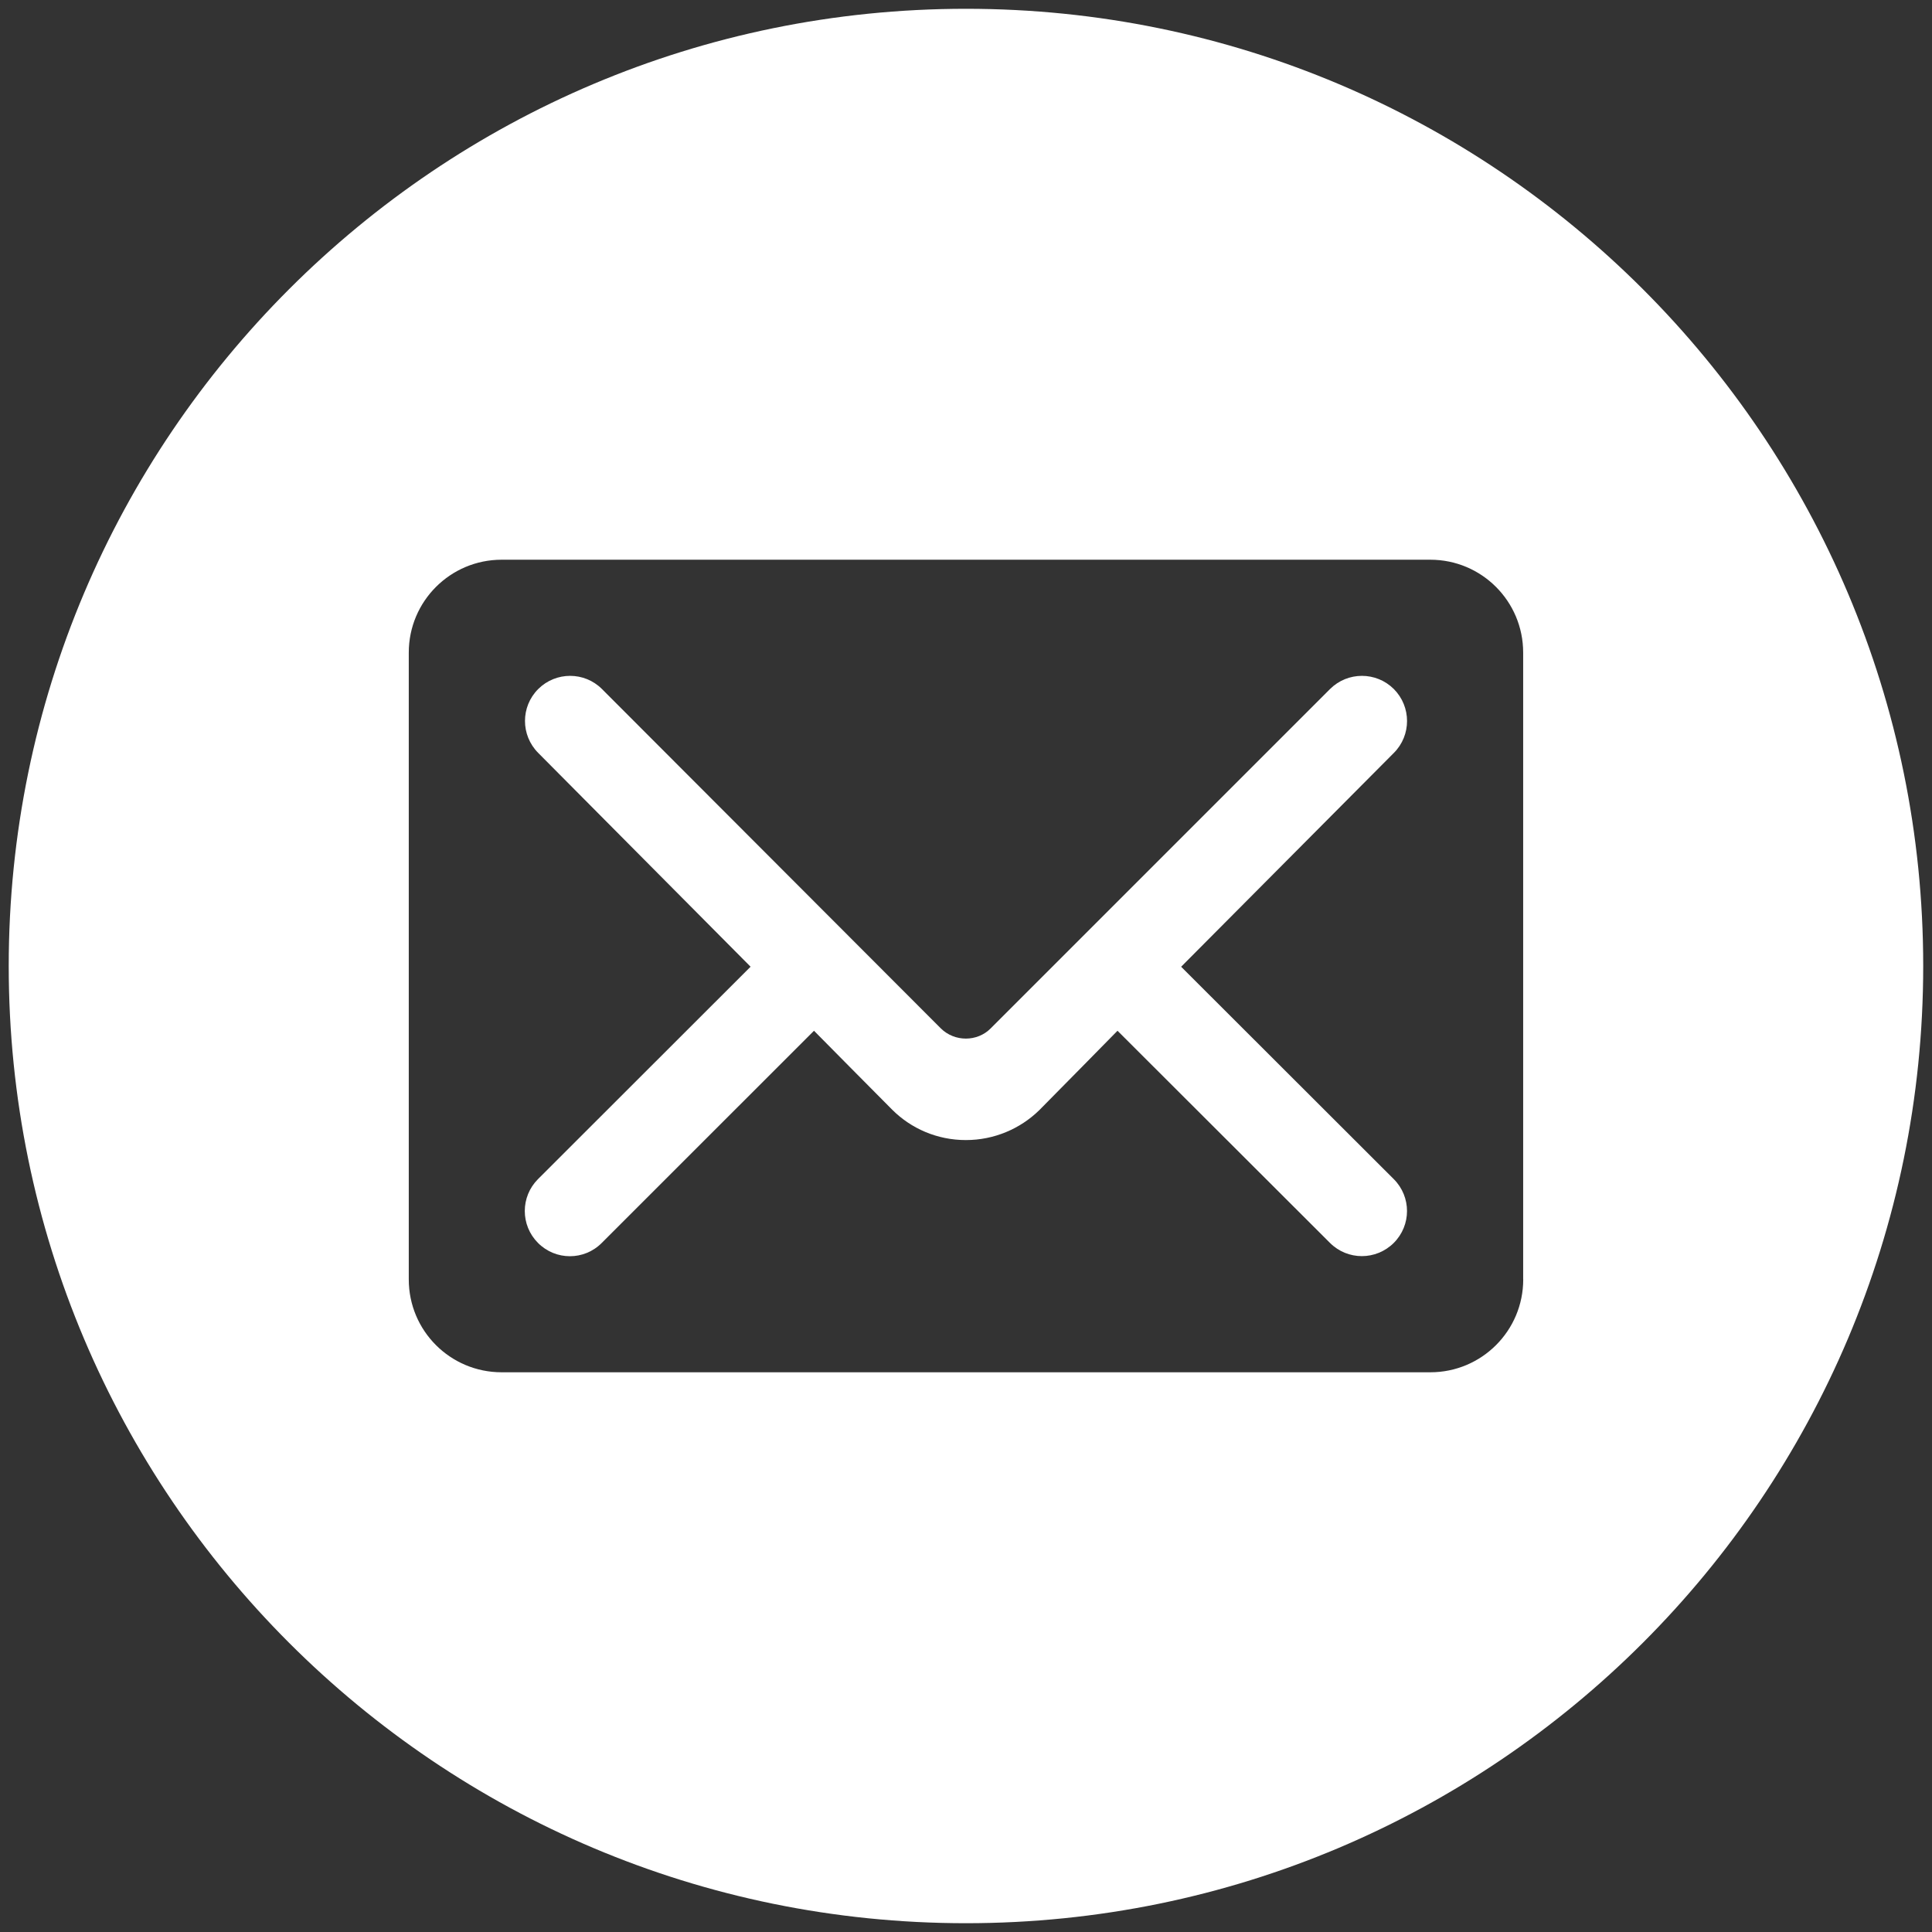<?xml version="1.0" encoding="utf-8"?>
<!-- Generator: Adobe Illustrator 16.0.0, SVG Export Plug-In . SVG Version: 6.00 Build 0)  -->
<!DOCTYPE svg PUBLIC "-//W3C//DTD SVG 1.1//EN" "http://www.w3.org/Graphics/SVG/1.1/DTD/svg11.dtd">
<svg version="1.1" id="Layer_1" xmlns="http://www.w3.org/2000/svg" xmlns:xlink="http://www.w3.org/1999/xlink" x="0px" y="0px"
	 width="31px" height="31px" viewBox="0 0 31 31" enable-background="new 0 0 31 31" xml:space="preserve">
<rect x="0" y="0" width="31" height="31" fill="#333333" stroke="none"/>
<g>
	<path fill="#FFFFFF" d="M18.952,15.512l3.413-3.431c0.283-0.283,0.282-0.741,0-1.025c-0.283-0.282-0.741-0.282-1.024,0
		l-5.446,5.446c-0.216,0.217-0.577,0.217-0.798,0l-5.438-5.446c-0.282-0.282-0.74-0.282-1.023,0c-0.283,0.283-0.283,0.741,0,1.025
		l3.408,3.431h-0.001L8.632,18.92c-0.282,0.283-0.282,0.74,0,1.023c0.283,0.285,0.742,0.285,1.024,0l3.405-3.404
		c0,0,1.059,1.072,1.256,1.268c0.302,0.301,0.719,0.486,1.181,0.486c0.455,0,0.872-0.182,1.175-0.477
		c0.193-0.193,1.258-1.277,1.258-1.277l3.409,3.404c0.283,0.283,0.74,0.283,1.024,0c0.283-0.283,0.283-0.74,0-1.023L18.952,15.512z"
		/>
	<path fill="#FFFFFF" d="M15.5,0.141C7.017,0.141,0.14,7.018,0.14,15.5c0,8.482,6.877,15.359,15.359,15.359
		c8.483,0,15.36-6.877,15.36-15.359C30.86,7.018,23.983,0.141,15.5,0.141z M24.441,20.529c0,0.824-0.667,1.49-1.49,1.49H8.049
		c-0.824,0-1.49-0.666-1.49-1.49V10.471c0-0.823,0.667-1.49,1.49-1.49h14.901c0.824,0,1.49,0.667,1.49,1.49V20.529z"/>
</g>
</svg>
